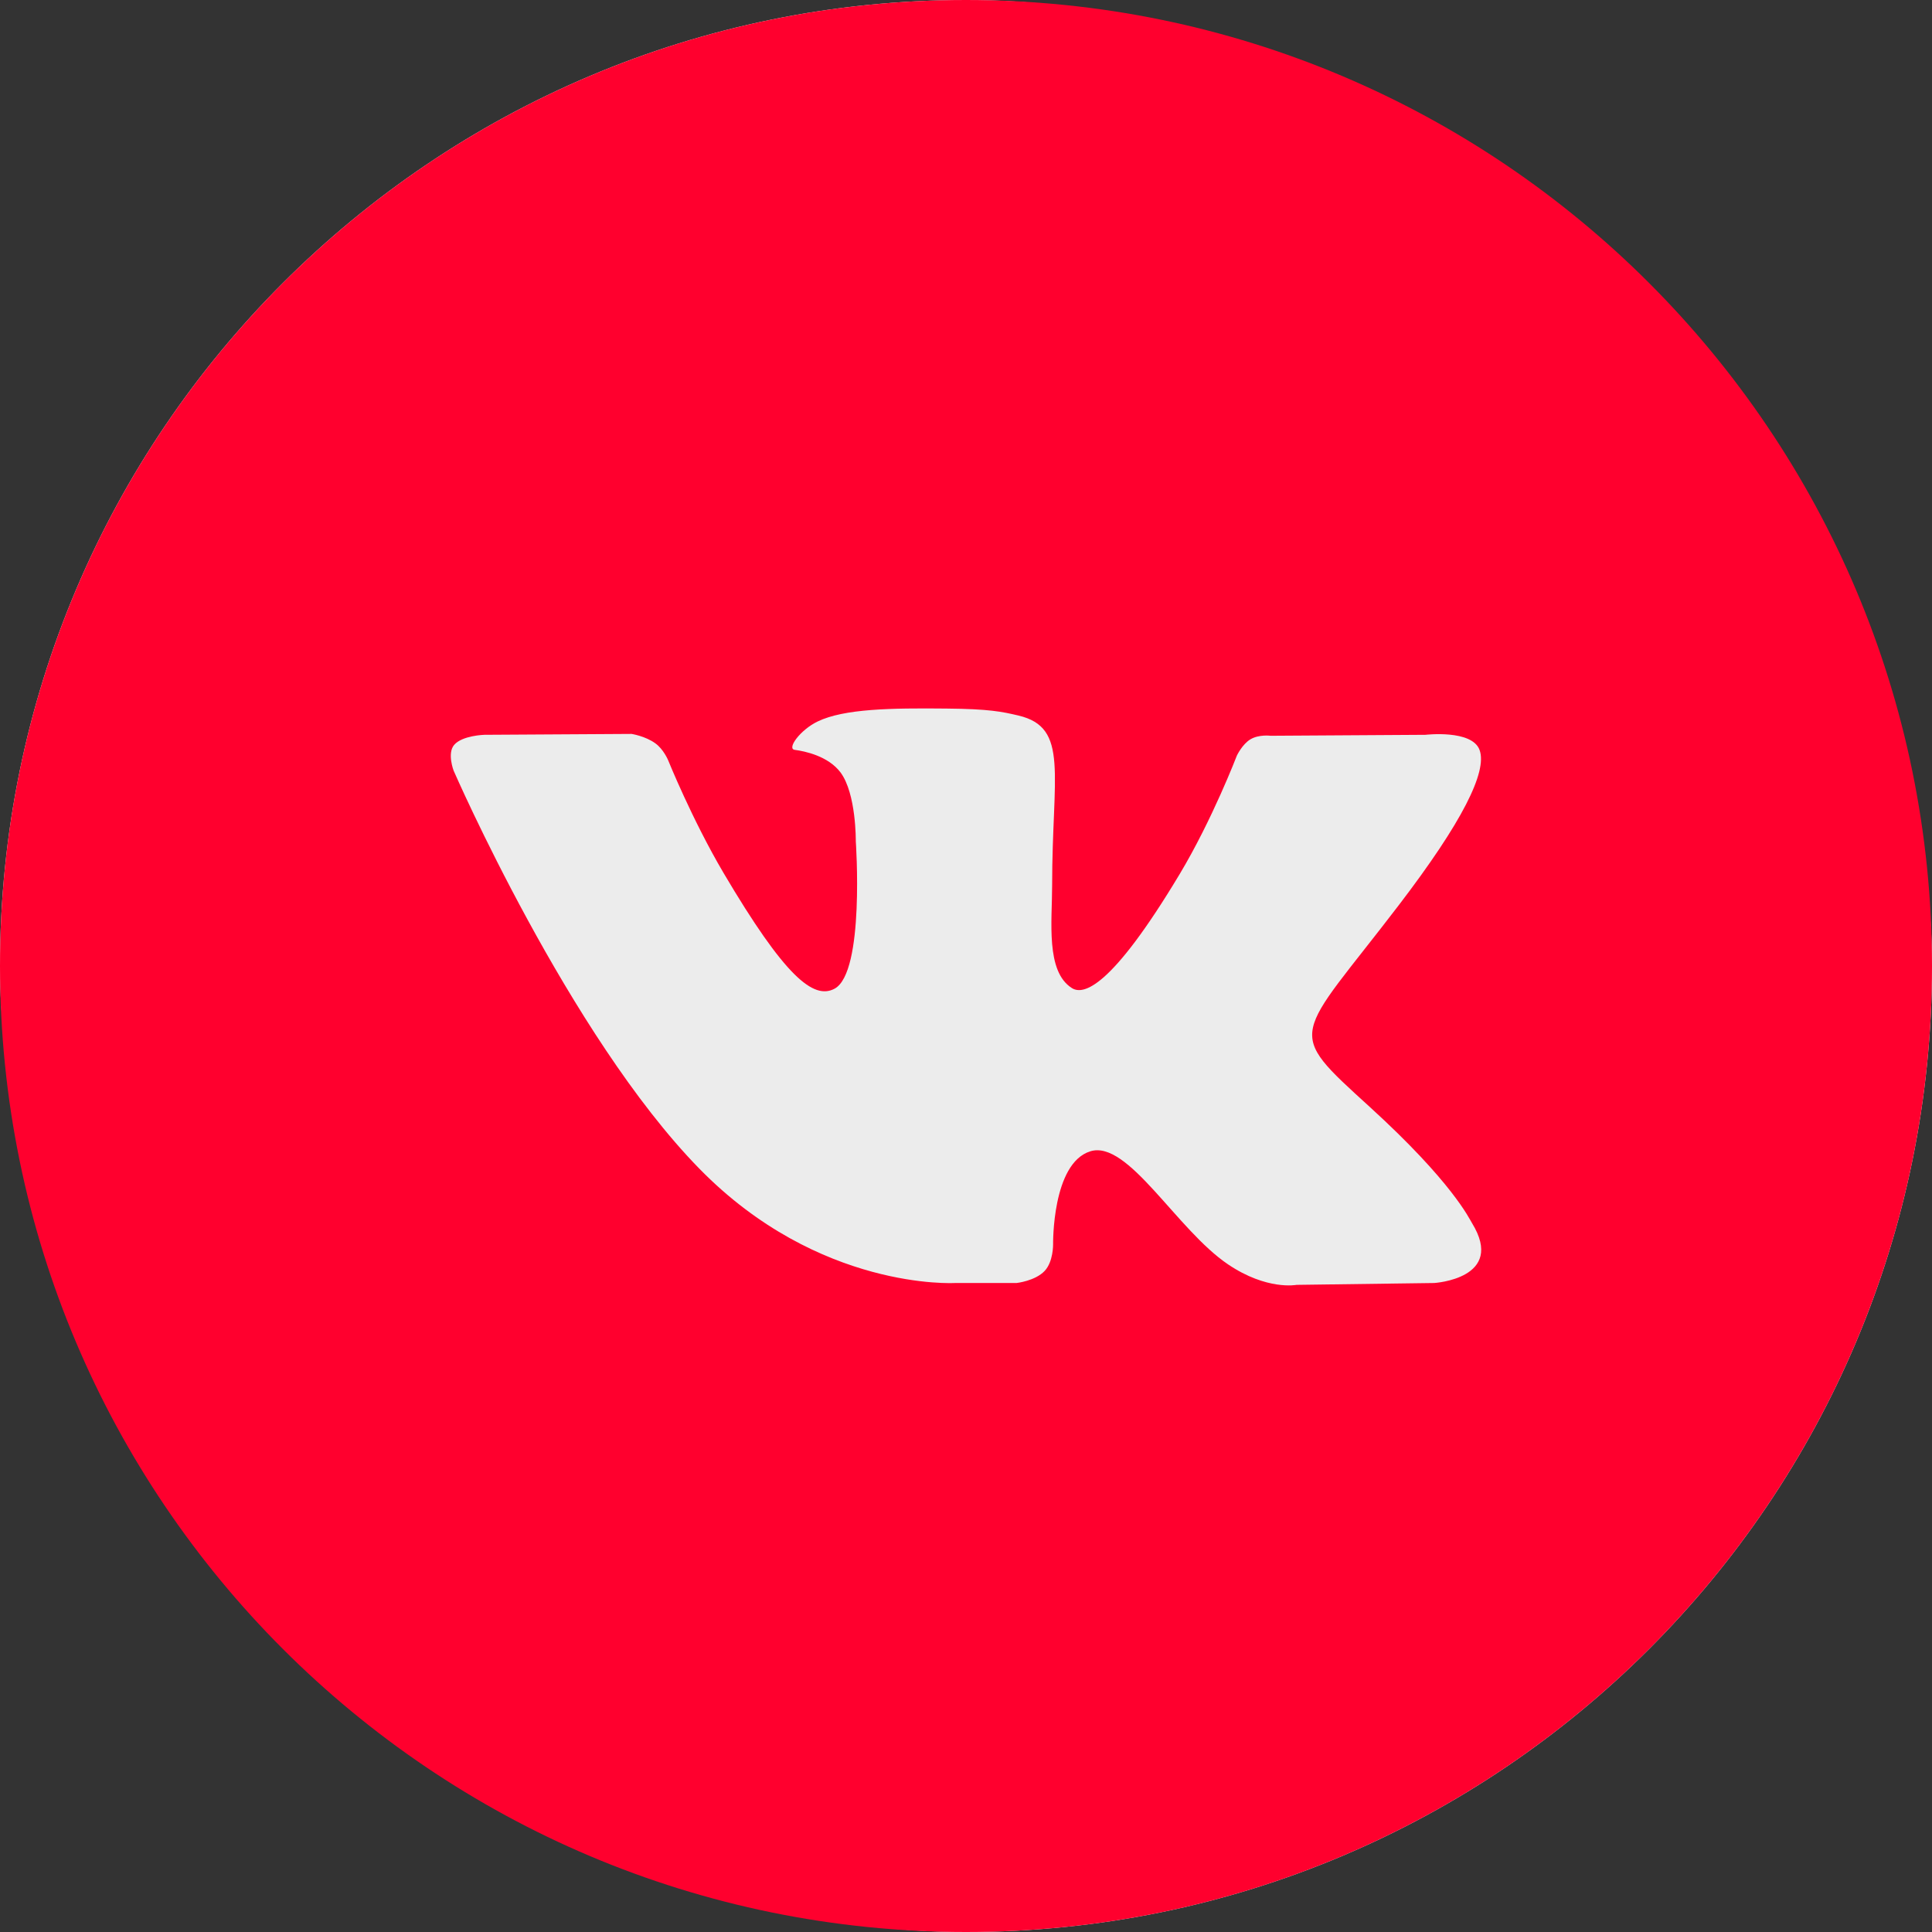 <svg width="24" height="24" viewBox="0 0 24 24" fill="none" xmlns="http://www.w3.org/2000/svg">
<rect x="0" y="0" width="24" height="24" fill="#333333" stroke="none"/>
<rect width="24" height="24" rx="12" fill="#ECECEC"/>
<path fill-rule="evenodd" clip-rule="evenodd" d="M0 12C0 5.373 5.373 0 12 0C18.627 0 24 5.373 24 12C24 18.627 18.627 24 12 24C5.373 24 0 18.627 0 12ZM12.628 15.938C12.628 15.938 12.859 15.913 12.977 15.788C13.085 15.674 13.082 15.458 13.082 15.458C13.082 15.458 13.067 14.451 13.544 14.302C14.013 14.156 14.616 15.276 15.256 15.707C15.739 16.033 16.106 15.961 16.106 15.961L17.816 15.938C17.816 15.938 18.71 15.884 18.286 15.194C18.251 15.137 18.039 14.683 17.015 13.75C15.943 12.774 16.087 12.932 17.378 11.242C18.164 10.214 18.478 9.586 18.38 9.317C18.287 9.06 17.708 9.128 17.708 9.128L15.784 9.14C15.784 9.14 15.641 9.121 15.535 9.183C15.432 9.244 15.365 9.386 15.365 9.386C15.365 9.386 15.06 10.182 14.654 10.859C13.797 12.287 13.455 12.363 13.315 12.274C12.988 12.067 13.07 11.443 13.07 11C13.07 9.616 13.284 9.039 12.653 8.889C12.444 8.84 12.29 8.807 11.755 8.802C11.068 8.795 10.487 8.804 10.158 8.962C9.939 9.067 9.77 9.302 9.873 9.315C10 9.332 10.288 9.392 10.441 9.595C10.638 9.859 10.631 10.45 10.631 10.45C10.631 10.45 10.745 12.08 10.367 12.282C10.107 12.421 9.752 12.138 8.987 10.842C8.596 10.178 8.3 9.444 8.3 9.444C8.3 9.444 8.243 9.307 8.141 9.234C8.018 9.144 7.846 9.117 7.846 9.117L6.017 9.128C6.017 9.128 5.742 9.136 5.642 9.253C5.552 9.357 5.635 9.573 5.635 9.573C5.635 9.573 7.067 12.861 8.688 14.518C10.175 16.038 11.863 15.938 11.863 15.938H12.628Z" fill="#FF002E"/>
</svg>
